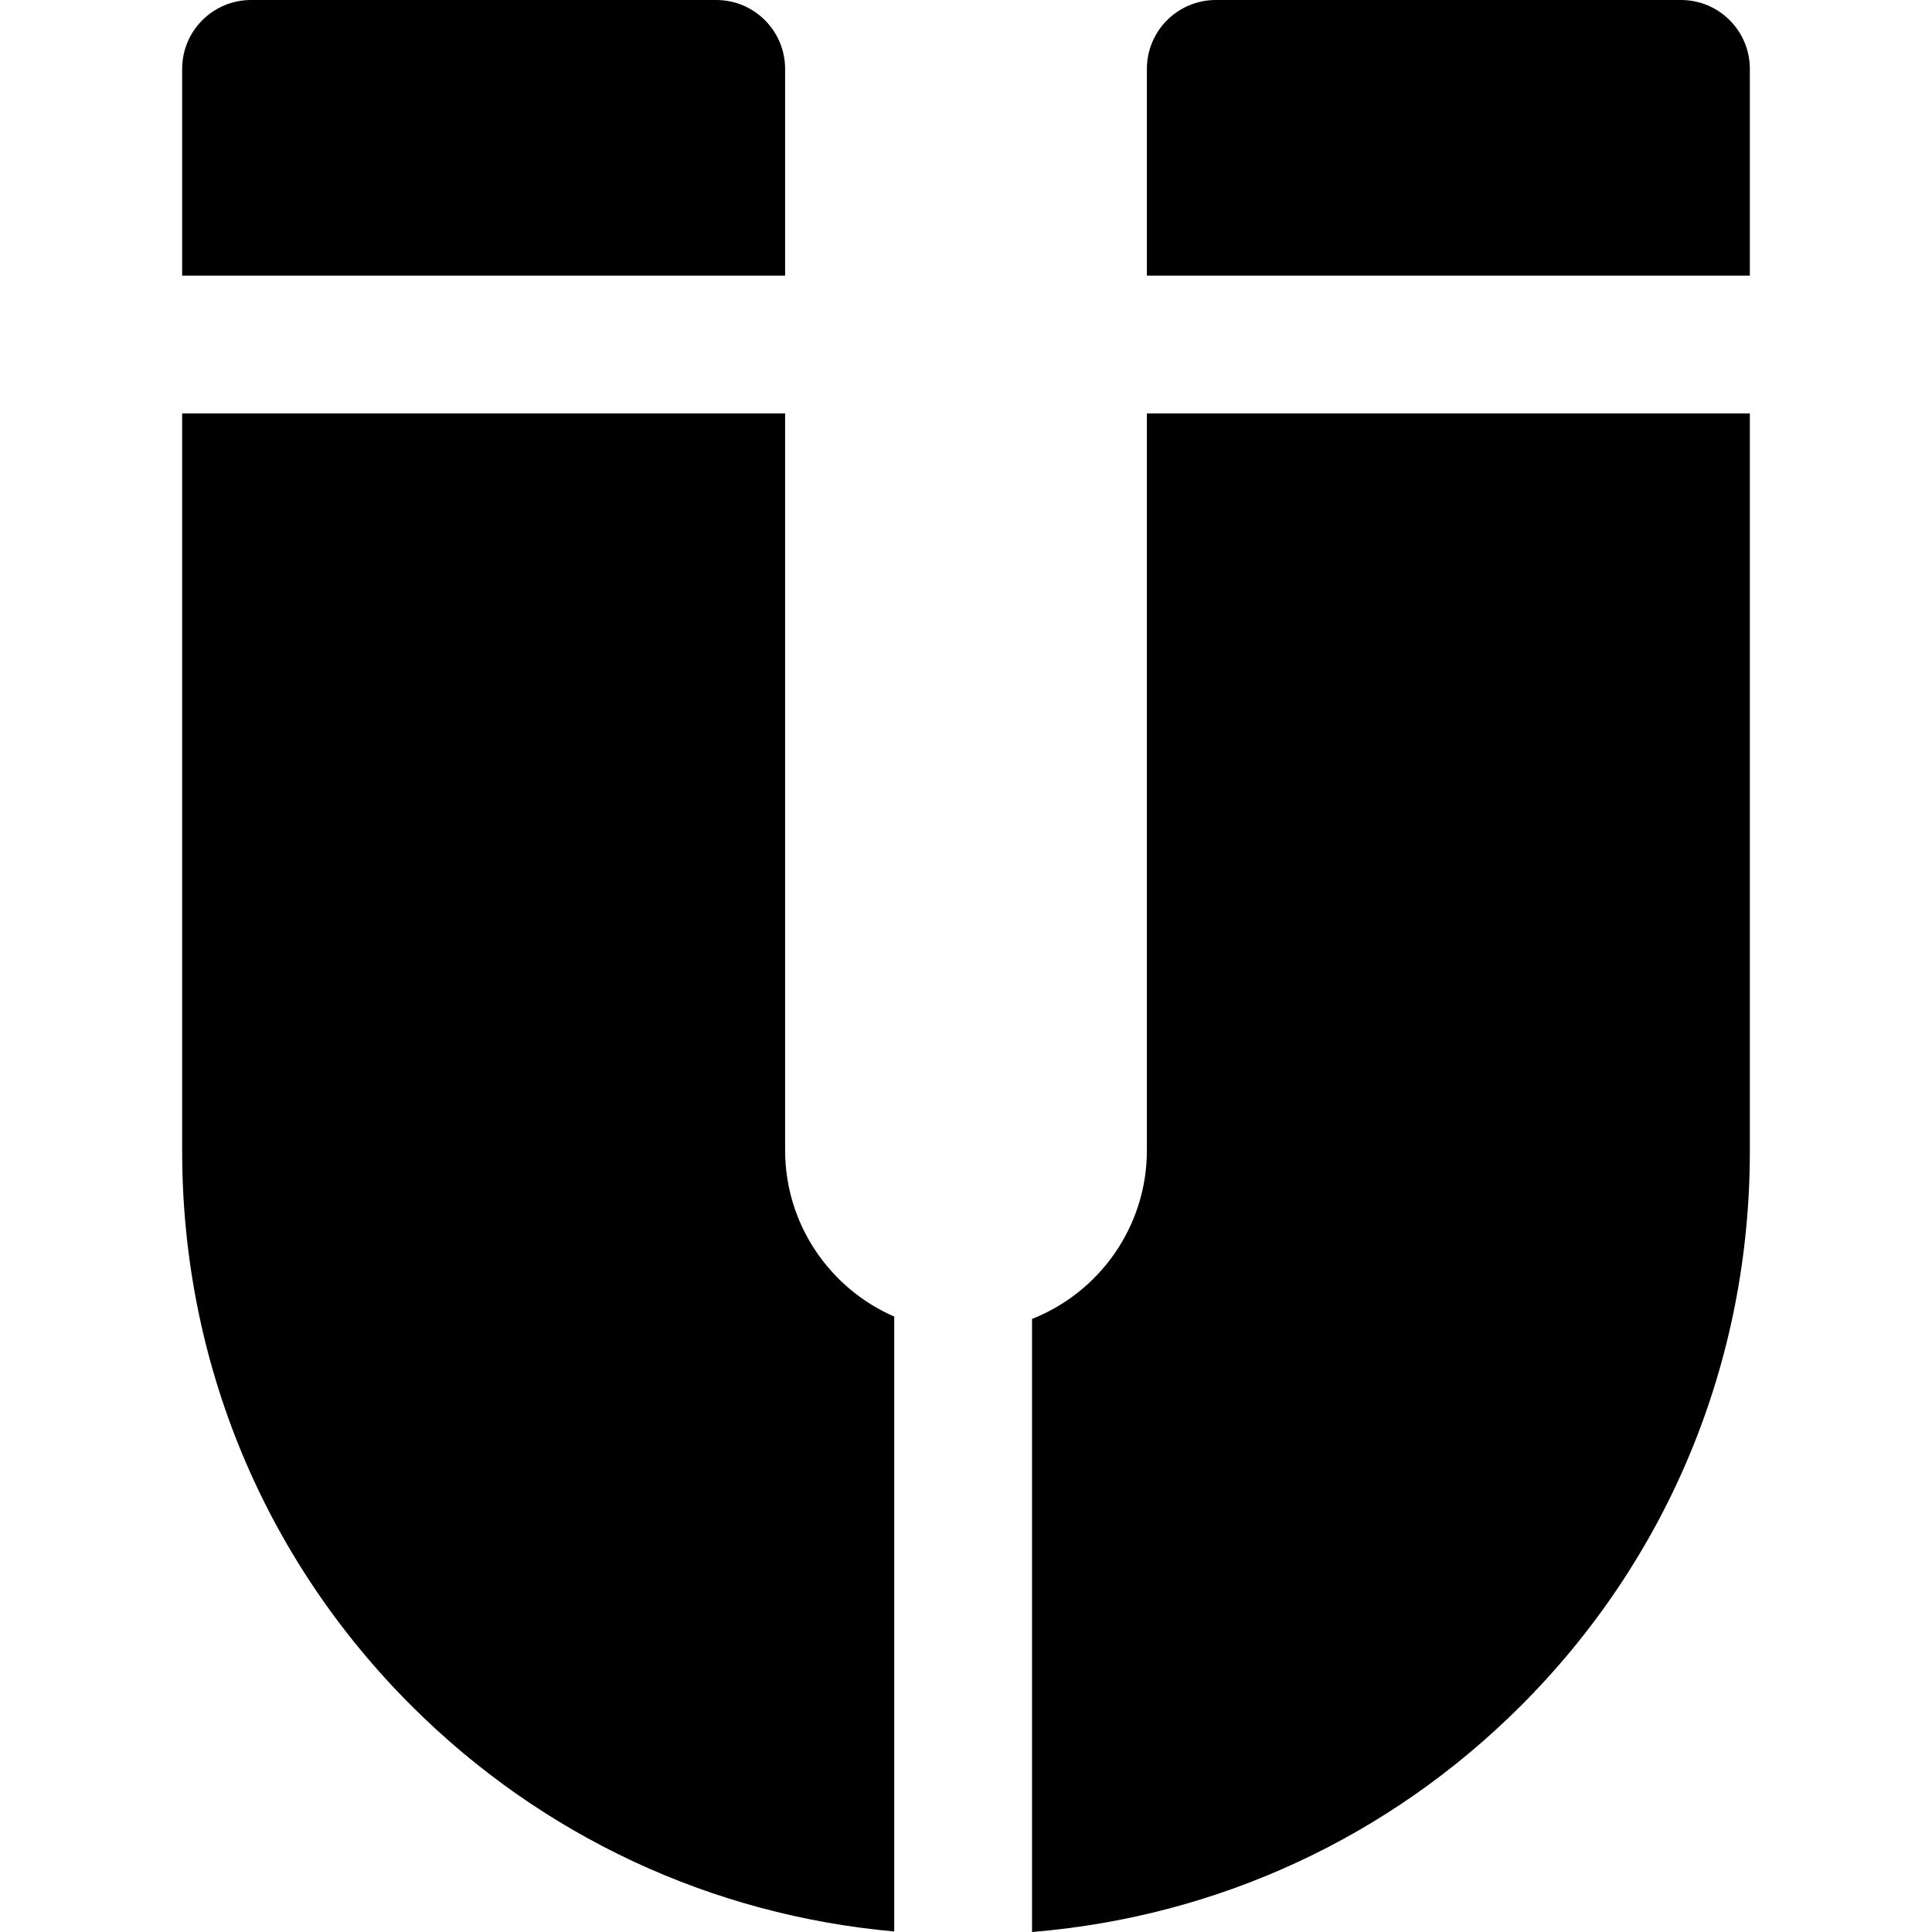 <?xml version="1.0" encoding="iso-8859-1"?>
<!-- Generator: Adobe Illustrator 19.0.0, SVG Export Plug-In . SVG Version: 6.00 Build 0)  -->
<svg version="1.1" id="Layer_1" xmlns="http://www.w3.org/2000/svg" xmlns:xlink="http://www.w3.org/1999/xlink" x="0px" y="0px"
	 viewBox="0 0 512 512" style="enable-background:new 0 0 512 512;" xml:space="preserve">
<g>
	<g>
		<path d="M303.937,109.57v195.27c0,20.292-12.637,37.671-30.436,44.688V512c48.966-4.018,94.396-24.891,129.407-59.816
			c39.22-39.12,60.819-91.347,60.819-147.063V109.57H303.937z"/>
	</g>
</g>
<g>
	<g>
		<path d="M445.466,0H322.199c-10.085,0-18.262,8.177-18.262,18.262v54.785h159.79V18.262C463.727,8.177,455.551,0,445.466,0z"/>
	</g>
</g>
<g>
	<g>
		<path d="M208.063,304.813V109.57H48.273v195.486c0,55.714,21.617,107.954,60.871,147.097
			c34.652,34.556,79.483,55.365,127.834,59.707V348.904C219.983,341.511,208.063,324.533,208.063,304.813z"/>
	</g>
</g>
<g>
	<g>
		<path d="M189.801,0H66.534C56.449,0,48.273,8.177,48.273,18.262v54.785h159.79V18.262C208.063,8.177,199.886,0,189.801,0z"/>
	</g>
</g>
<g>
</g>
<g>
</g>
<g>
</g>
<g>
</g>
<g>
</g>
<g>
</g>
<g>
</g>
<g>
</g>
<g>
</g>
<g>
</g>
<g>
</g>
<g>
</g>
<g>
</g>
<g>
</g>
<g>
</g>
</svg>
